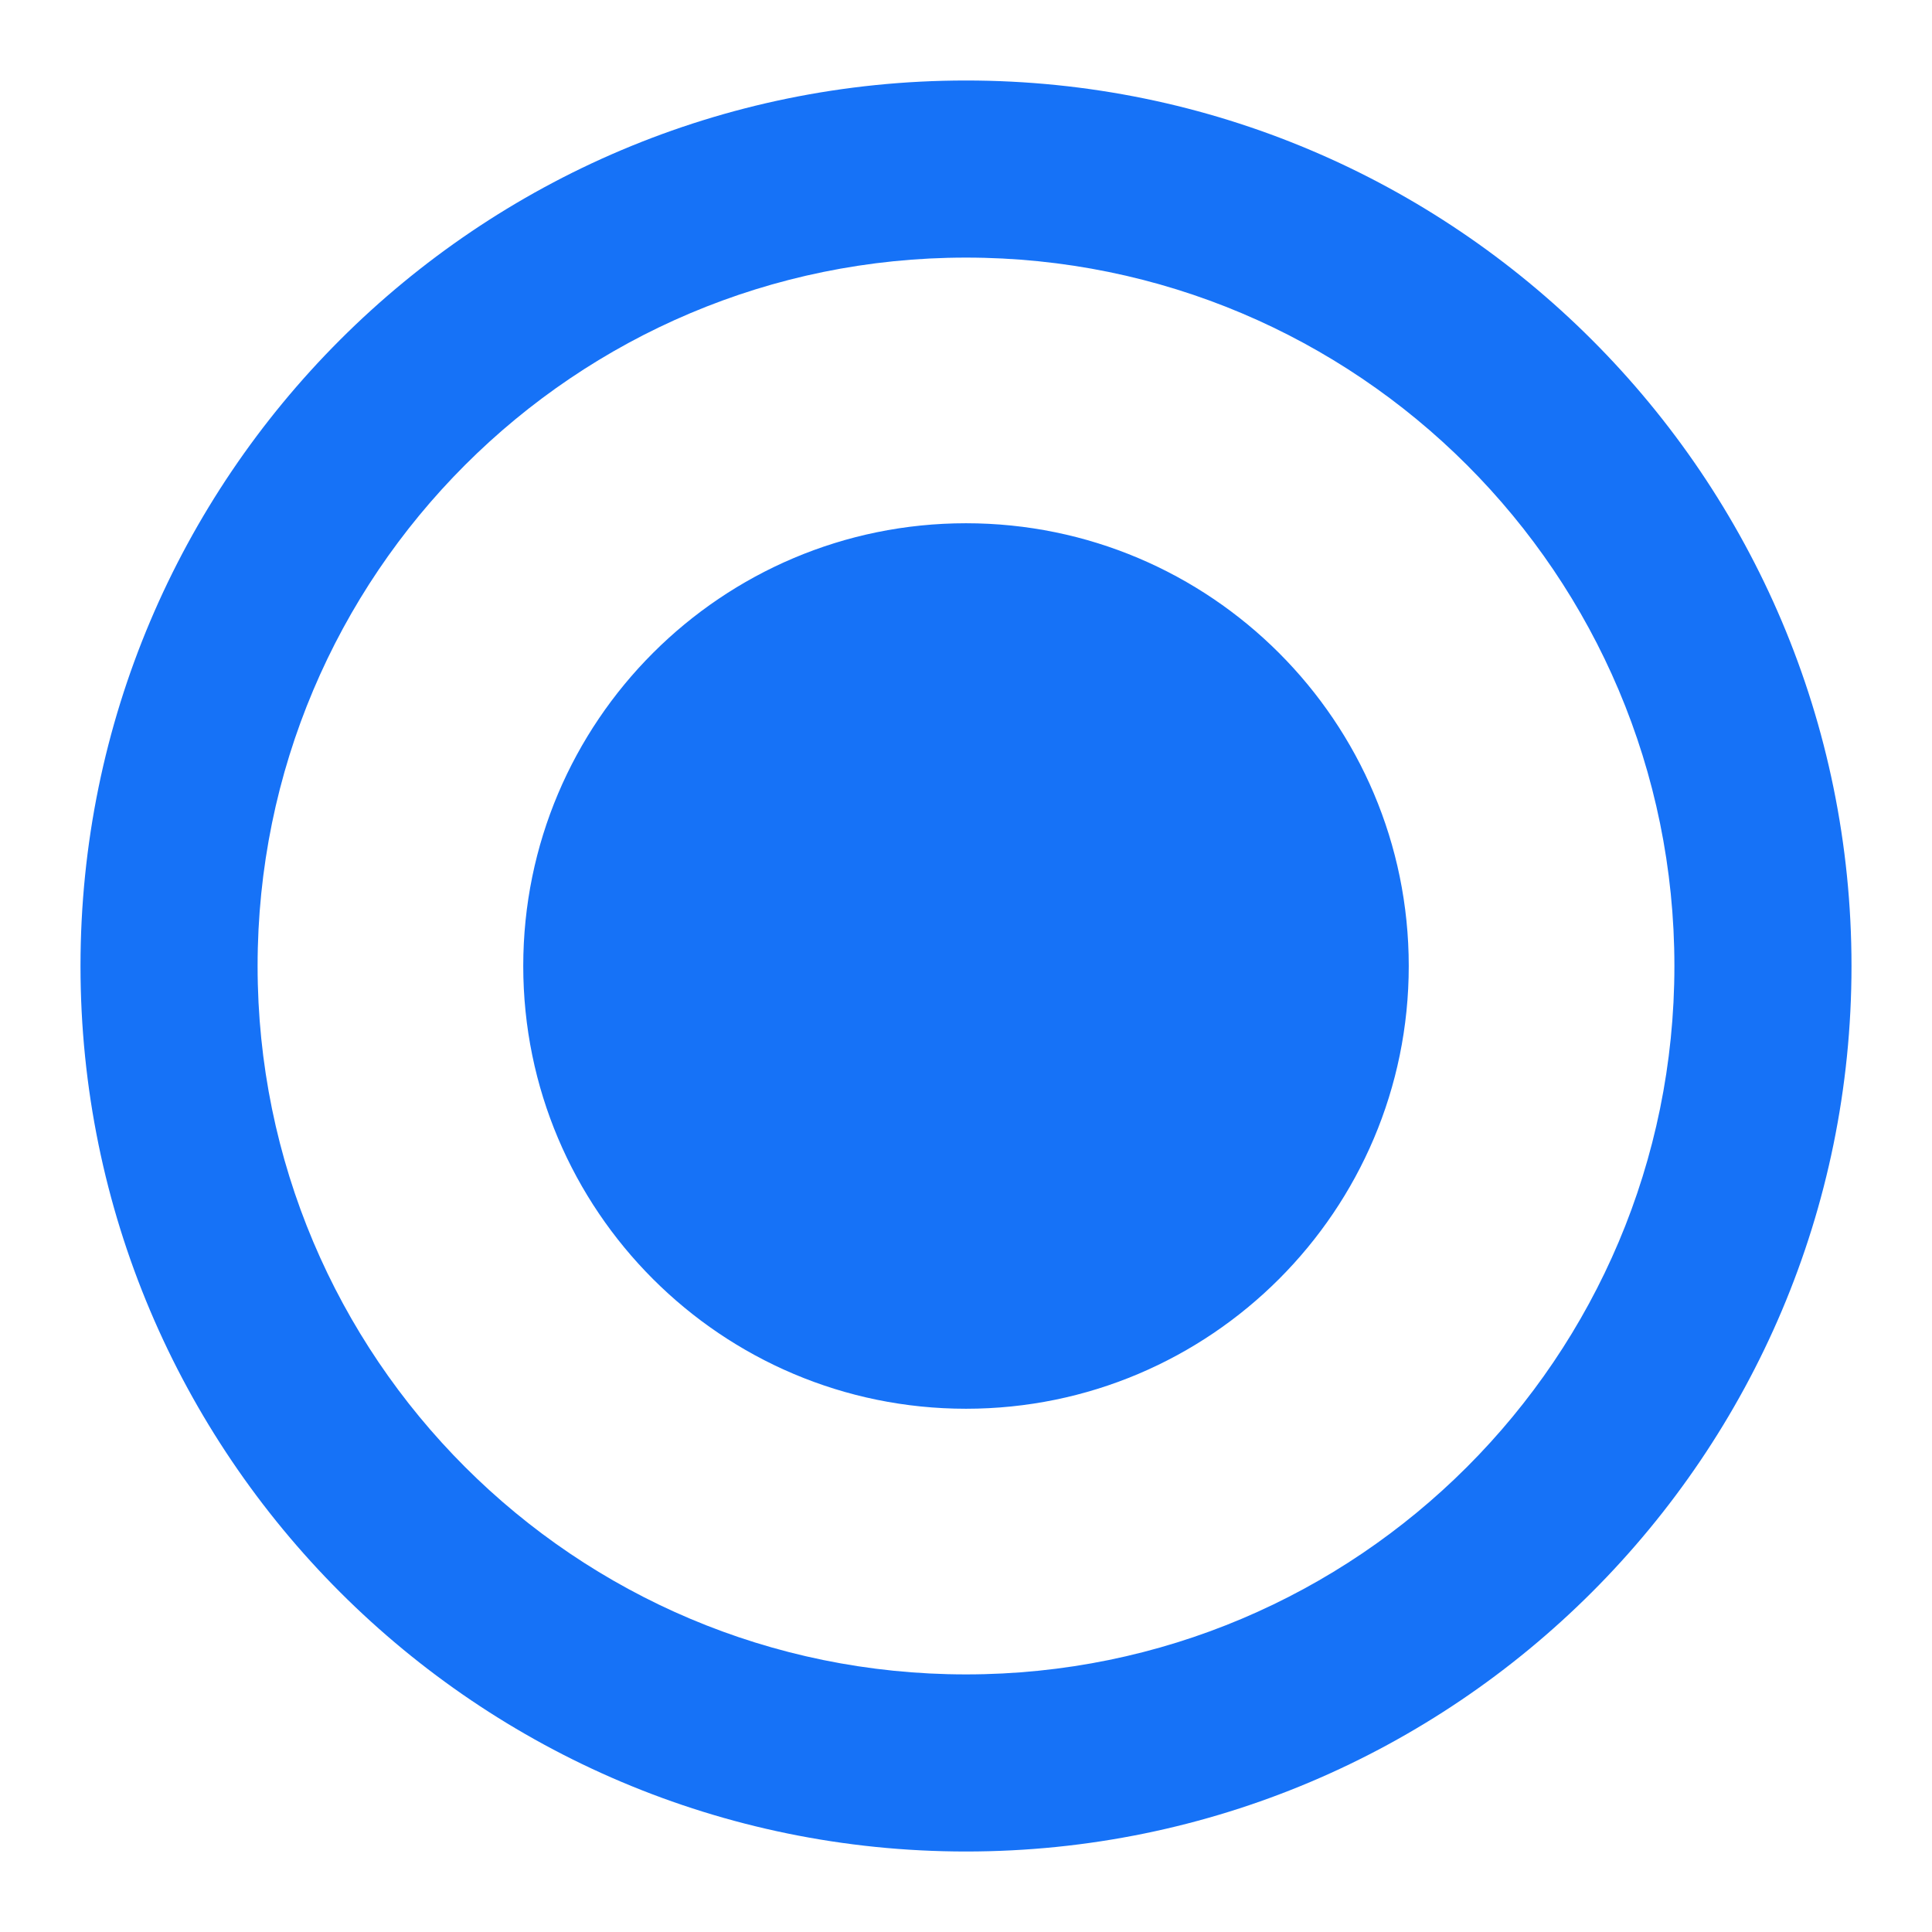 <svg width="24" height="24" viewBox="0 0 24 24" fill="none" xmlns="http://www.w3.org/2000/svg">
<path d="M12 6.5C8.964 6.5 6.5 8.964 6.5 12C6.5 15.036 8.964 17.5 12 17.5C15.036 17.5 17.5 15.036 17.5 12C17.5 8.964 15.036 6.5 12 6.5ZM12 1C5.928 1 1 5.928 1 12C1 18.072 5.928 23 12 23C18.072 23 23 18.072 23 12C23 5.928 18.072 1 12 1ZM12 20.8C7.138 20.8 3.2 16.862 3.2 12C3.2 7.138 7.138 3.2 12 3.2C16.862 3.2 20.8 7.138 20.8 12C20.8 16.862 16.862 20.8 12 20.8Z" fill="#1672F7"/>
</svg>
